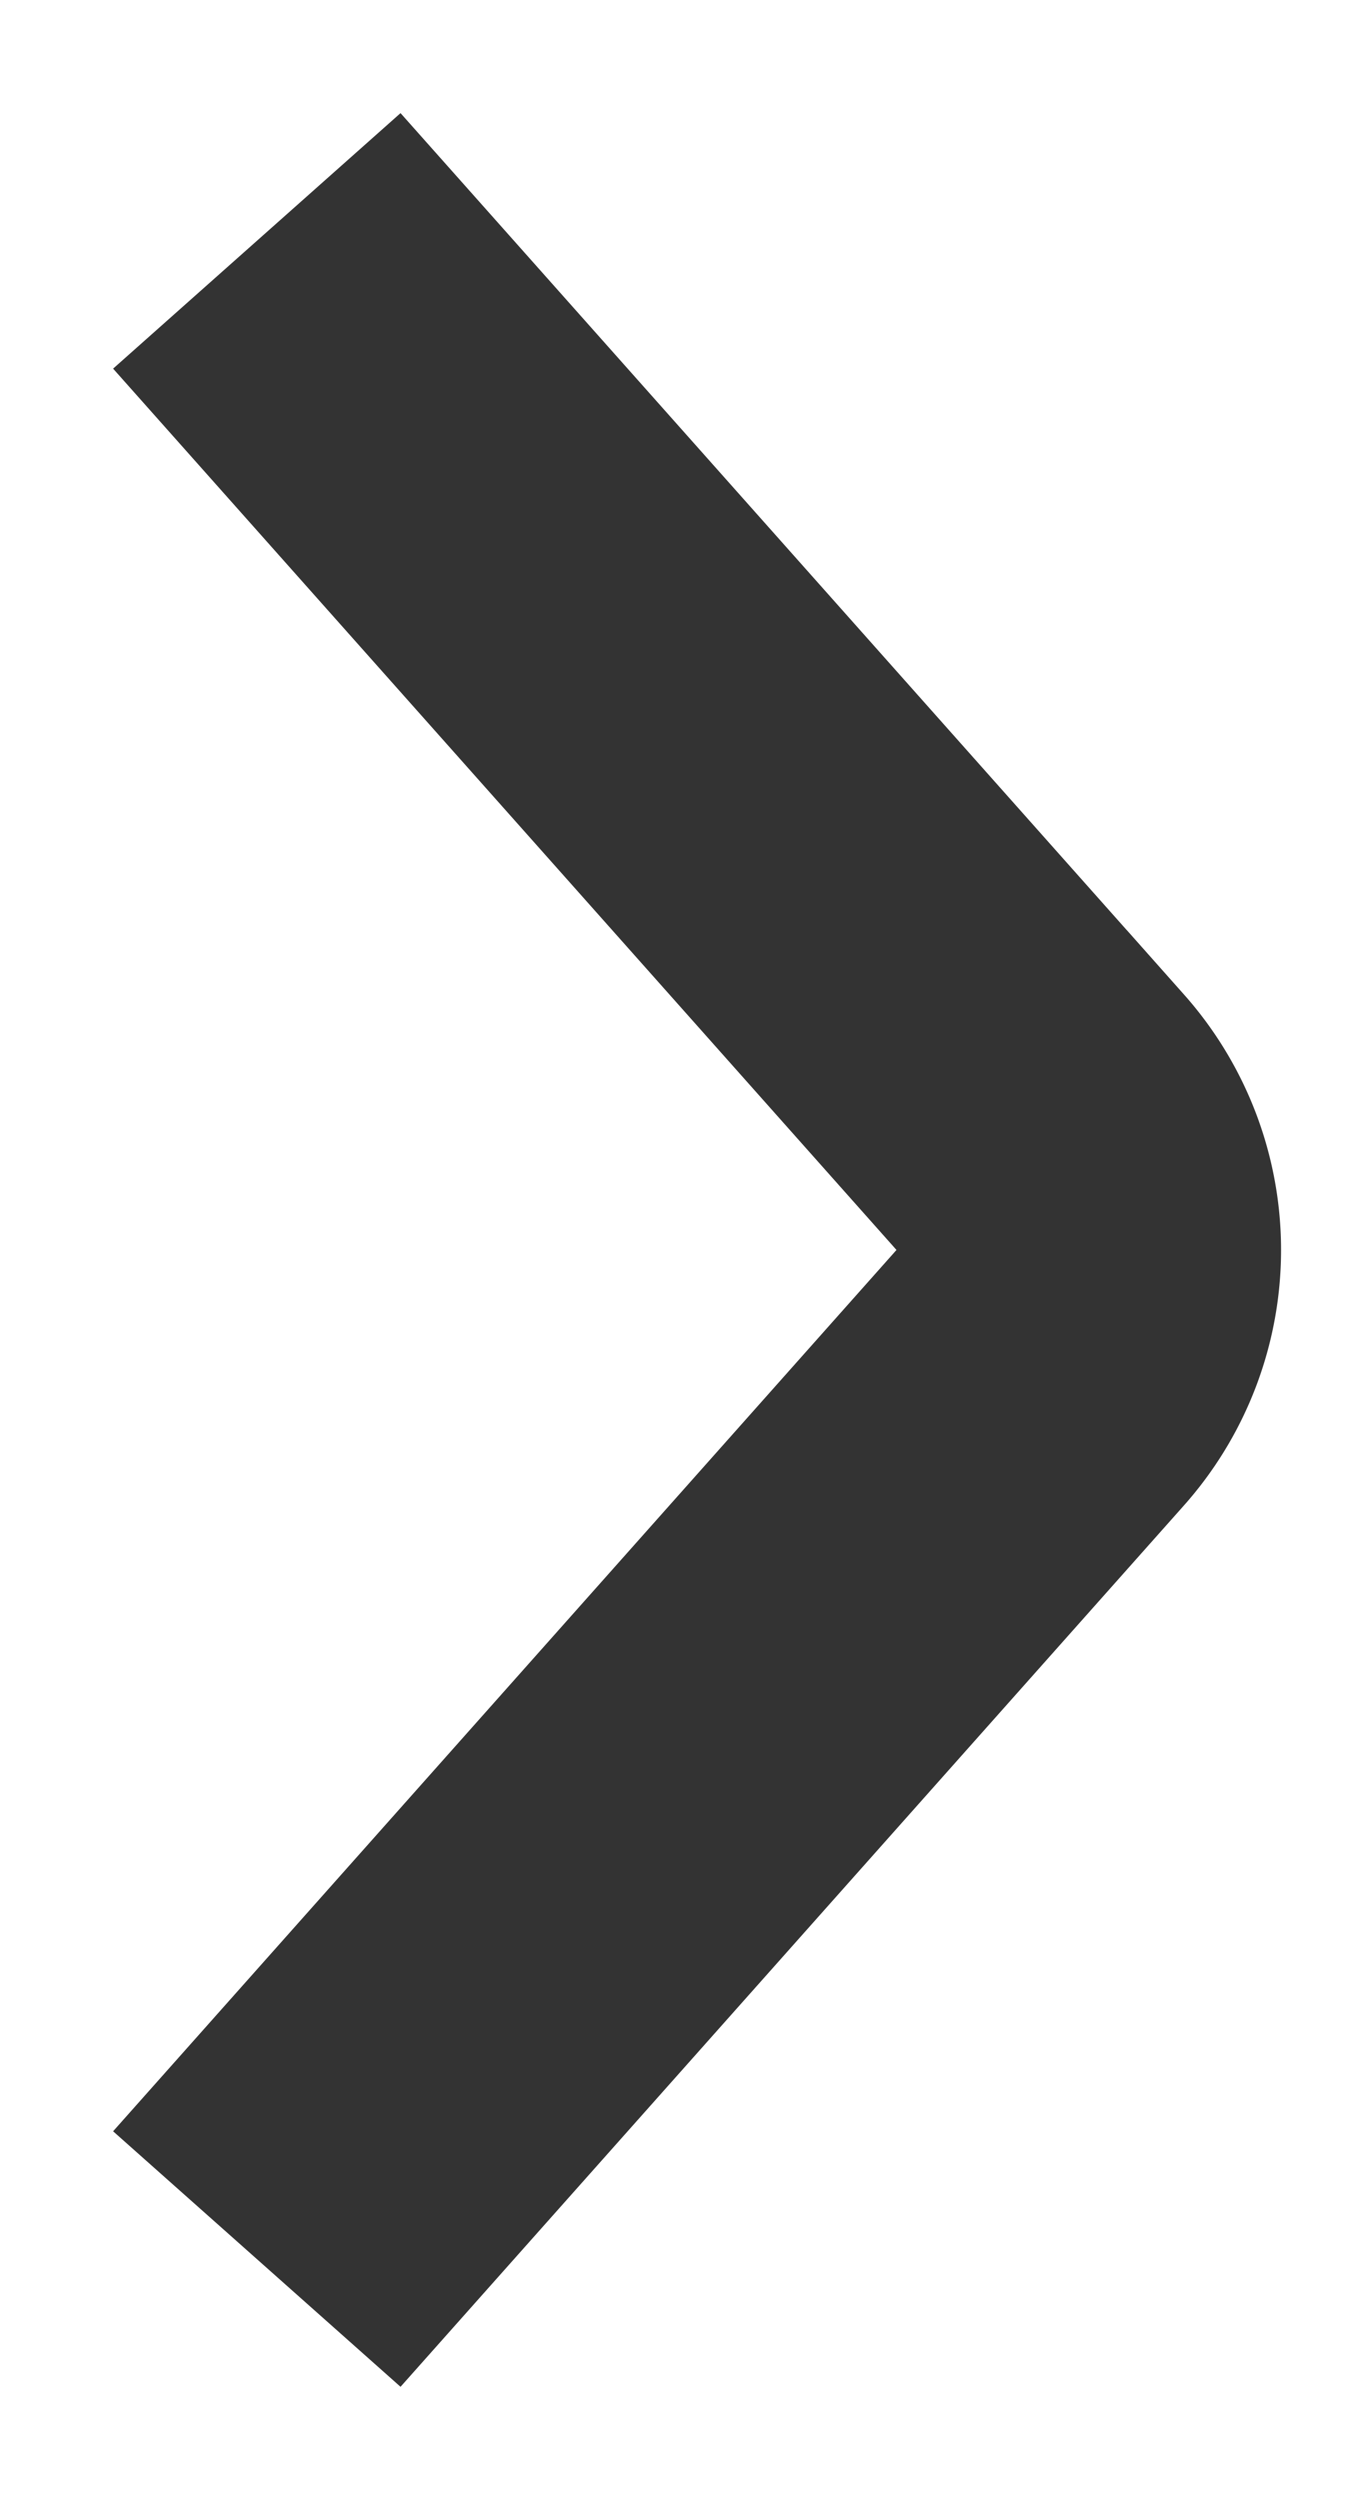<svg width="7" height="13" viewBox="0 0 7 13" fill="none" xmlns="http://www.w3.org/2000/svg"><path id="Vector 45" d="M2 2l3.41 3.836a1 1 0 010 1.328L2 11" stroke="#333" stroke-width="2" stroke-linecap="square"/></svg>